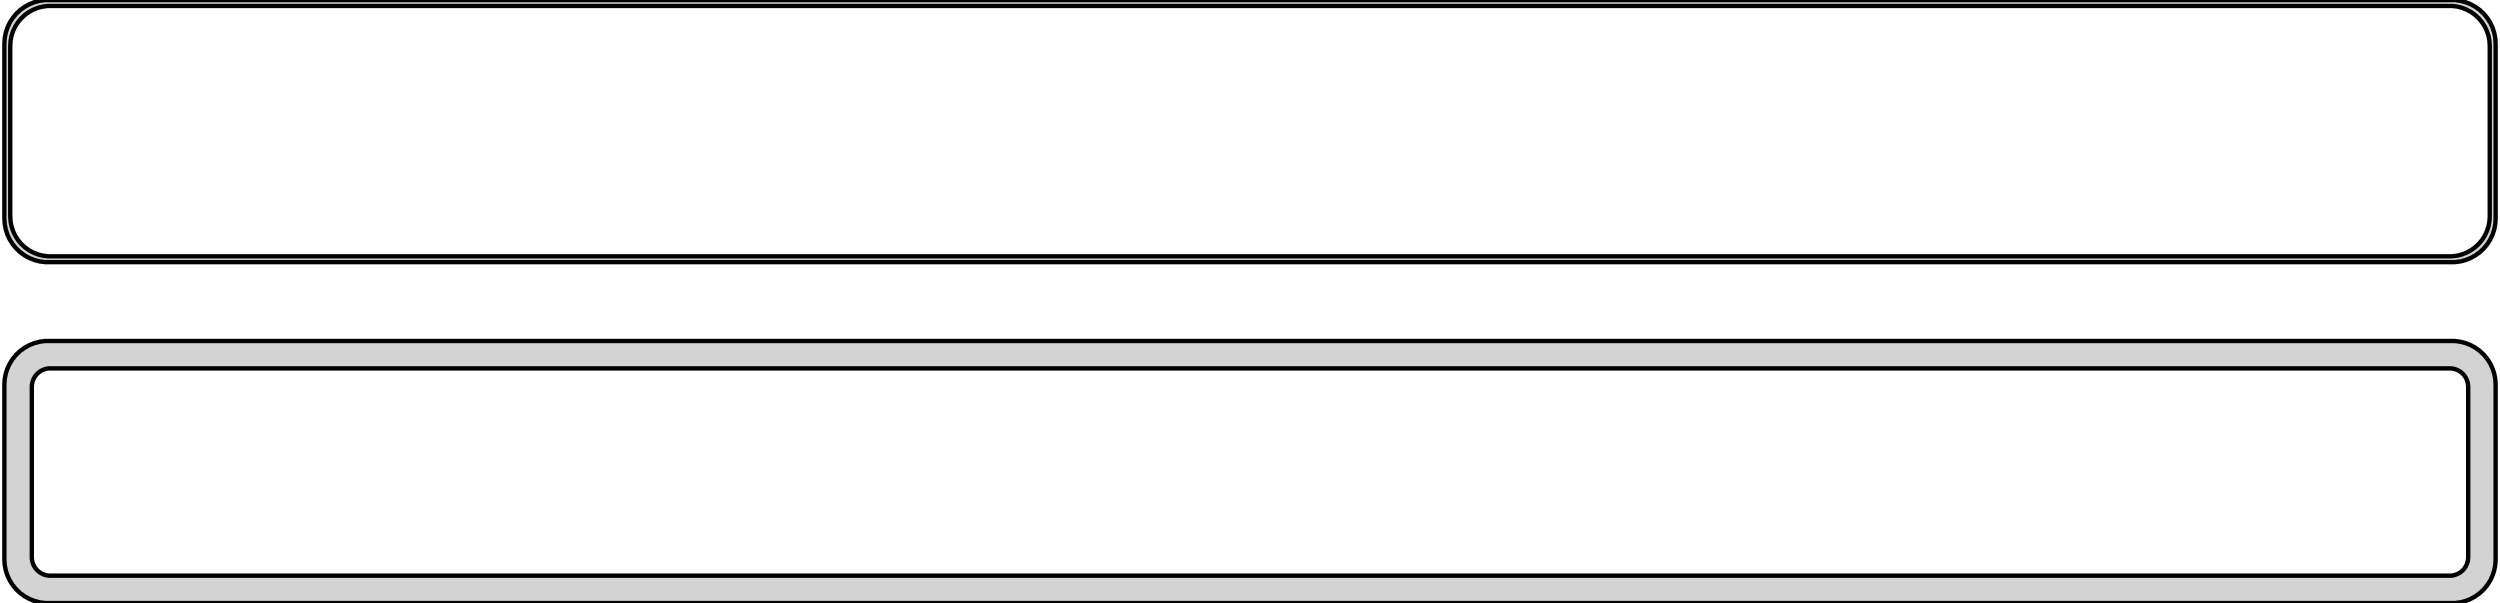 <?xml version="1.0" standalone="no"?>
<!DOCTYPE svg PUBLIC "-//W3C//DTD SVG 1.1//EN" "http://www.w3.org/Graphics/SVG/1.1/DTD/svg11.dtd">
<svg width="286mm" height="69mm" viewBox="-143 -132 286 69" xmlns="http://www.w3.org/2000/svg" version="1.1">
<title>OpenSCAD Model</title>
<path d="
M 138.437,-102.089 L 139.045,-102.245 L 139.629,-102.476 L 140.179,-102.778 L 140.687,-103.147 L 141.145,-103.577
 L 141.545,-104.061 L 141.882,-104.591 L 142.149,-105.159 L 142.343,-105.757 L 142.461,-106.373 L 142.5,-107
 L 142.5,-127 L 142.461,-127.627 L 142.343,-128.243 L 142.149,-128.841 L 141.882,-129.409 L 141.545,-129.939
 L 141.145,-130.423 L 140.687,-130.853 L 140.179,-131.222 L 139.629,-131.524 L 139.045,-131.755 L 138.437,-131.911
 L 137.814,-131.99 L -137.814,-131.99 L -138.437,-131.911 L -139.045,-131.755 L -139.629,-131.524 L -140.179,-131.222
 L -140.687,-130.853 L -141.145,-130.423 L -141.545,-129.939 L -141.882,-129.409 L -142.149,-128.841 L -142.343,-128.243
 L -142.461,-127.627 L -142.5,-127 L -142.5,-107 L -142.461,-106.373 L -142.343,-105.757 L -142.149,-105.159
 L -141.882,-104.591 L -141.545,-104.061 L -141.145,-103.577 L -140.687,-103.147 L -140.179,-102.778 L -139.629,-102.476
 L -139.045,-102.245 L -138.437,-102.089 L -137.814,-102.01 L 137.814,-102.01 z
M -137.537,-102.681 L -138.108,-102.753 L -138.665,-102.896 L -139.199,-103.107 L -139.703,-103.384 L -140.168,-103.722
 L -140.588,-104.116 L -140.954,-104.559 L -141.262,-105.044 L -141.507,-105.565 L -141.685,-106.111 L -141.792,-106.676
 L -141.828,-107.25 L -141.828,-126.75 L -141.792,-127.324 L -141.685,-127.889 L -141.507,-128.435 L -141.262,-128.956
 L -140.954,-129.441 L -140.588,-129.884 L -140.168,-130.278 L -139.703,-130.616 L -139.199,-130.893 L -138.665,-131.104
 L -138.108,-131.247 L -137.537,-131.319 L 137.537,-131.319 L 138.108,-131.247 L 138.665,-131.104 L 139.199,-130.893
 L 139.703,-130.616 L 140.168,-130.278 L 140.588,-129.884 L 140.954,-129.441 L 141.262,-128.956 L 141.507,-128.435
 L 141.685,-127.889 L 141.792,-127.324 L 141.828,-126.75 L 141.828,-107.25 L 141.792,-106.676 L 141.685,-106.111
 L 141.507,-105.565 L 141.262,-105.044 L 140.954,-104.559 L 140.588,-104.116 L 140.168,-103.722 L 139.703,-103.384
 L 139.199,-103.107 L 138.665,-102.896 L 138.108,-102.753 L 137.537,-102.681 z
M 138.437,-63.089 L 139.045,-63.245 L 139.629,-63.476 L 140.179,-63.778 L 140.687,-64.147 L 141.145,-64.577
 L 141.545,-65.061 L 141.882,-65.591 L 142.149,-66.159 L 142.343,-66.757 L 142.461,-67.373 L 142.5,-68
 L 142.5,-88 L 142.461,-88.627 L 142.343,-89.243 L 142.149,-89.841 L 141.882,-90.409 L 141.545,-90.939
 L 141.145,-91.423 L 140.687,-91.853 L 140.179,-92.222 L 139.629,-92.524 L 139.045,-92.755 L 138.437,-92.911
 L 137.814,-92.99 L -137.814,-92.99 L -138.437,-92.911 L -139.045,-92.755 L -139.629,-92.524 L -140.179,-92.222
 L -140.687,-91.853 L -141.145,-91.423 L -141.545,-90.939 L -141.882,-90.409 L -142.149,-89.841 L -142.343,-89.243
 L -142.461,-88.627 L -142.5,-88 L -142.5,-68 L -142.461,-67.373 L -142.343,-66.757 L -142.149,-66.159
 L -141.882,-65.591 L -141.545,-65.061 L -141.145,-64.577 L -140.687,-64.147 L -140.179,-63.778 L -139.629,-63.476
 L -139.045,-63.245 L -138.437,-63.089 L -137.814,-63.01 L 137.814,-63.01 z
M -137.382,-66.144 L -137.645,-66.178 L -137.902,-66.244 L -138.148,-66.341 L -138.38,-66.469 L -138.595,-66.624
 L -138.788,-66.806 L -138.957,-67.01 L -139.099,-67.234 L -139.211,-67.473 L -139.293,-67.725 L -139.343,-67.986
 L -139.36,-68.25 L -139.36,-87.75 L -139.343,-88.014 L -139.293,-88.275 L -139.211,-88.527 L -139.099,-88.766
 L -138.957,-88.99 L -138.788,-89.194 L -138.595,-89.376 L -138.38,-89.531 L -138.148,-89.659 L -137.902,-89.756
 L -137.645,-89.822 L -137.382,-89.856 L 137.382,-89.856 L 137.645,-89.822 L 137.902,-89.756 L 138.148,-89.659
 L 138.38,-89.531 L 138.595,-89.376 L 138.788,-89.194 L 138.957,-88.99 L 139.099,-88.766 L 139.211,-88.527
 L 139.293,-88.275 L 139.343,-88.014 L 139.36,-87.75 L 139.36,-68.25 L 139.343,-67.986 L 139.293,-67.725
 L 139.211,-67.473 L 139.099,-67.234 L 138.957,-67.01 L 138.788,-66.806 L 138.595,-66.624 L 138.38,-66.469
 L 138.148,-66.341 L 137.902,-66.244 L 137.645,-66.178 L 137.382,-66.144 z
" stroke="black" fill="lightgray" stroke-width="0.5"/>
</svg>
